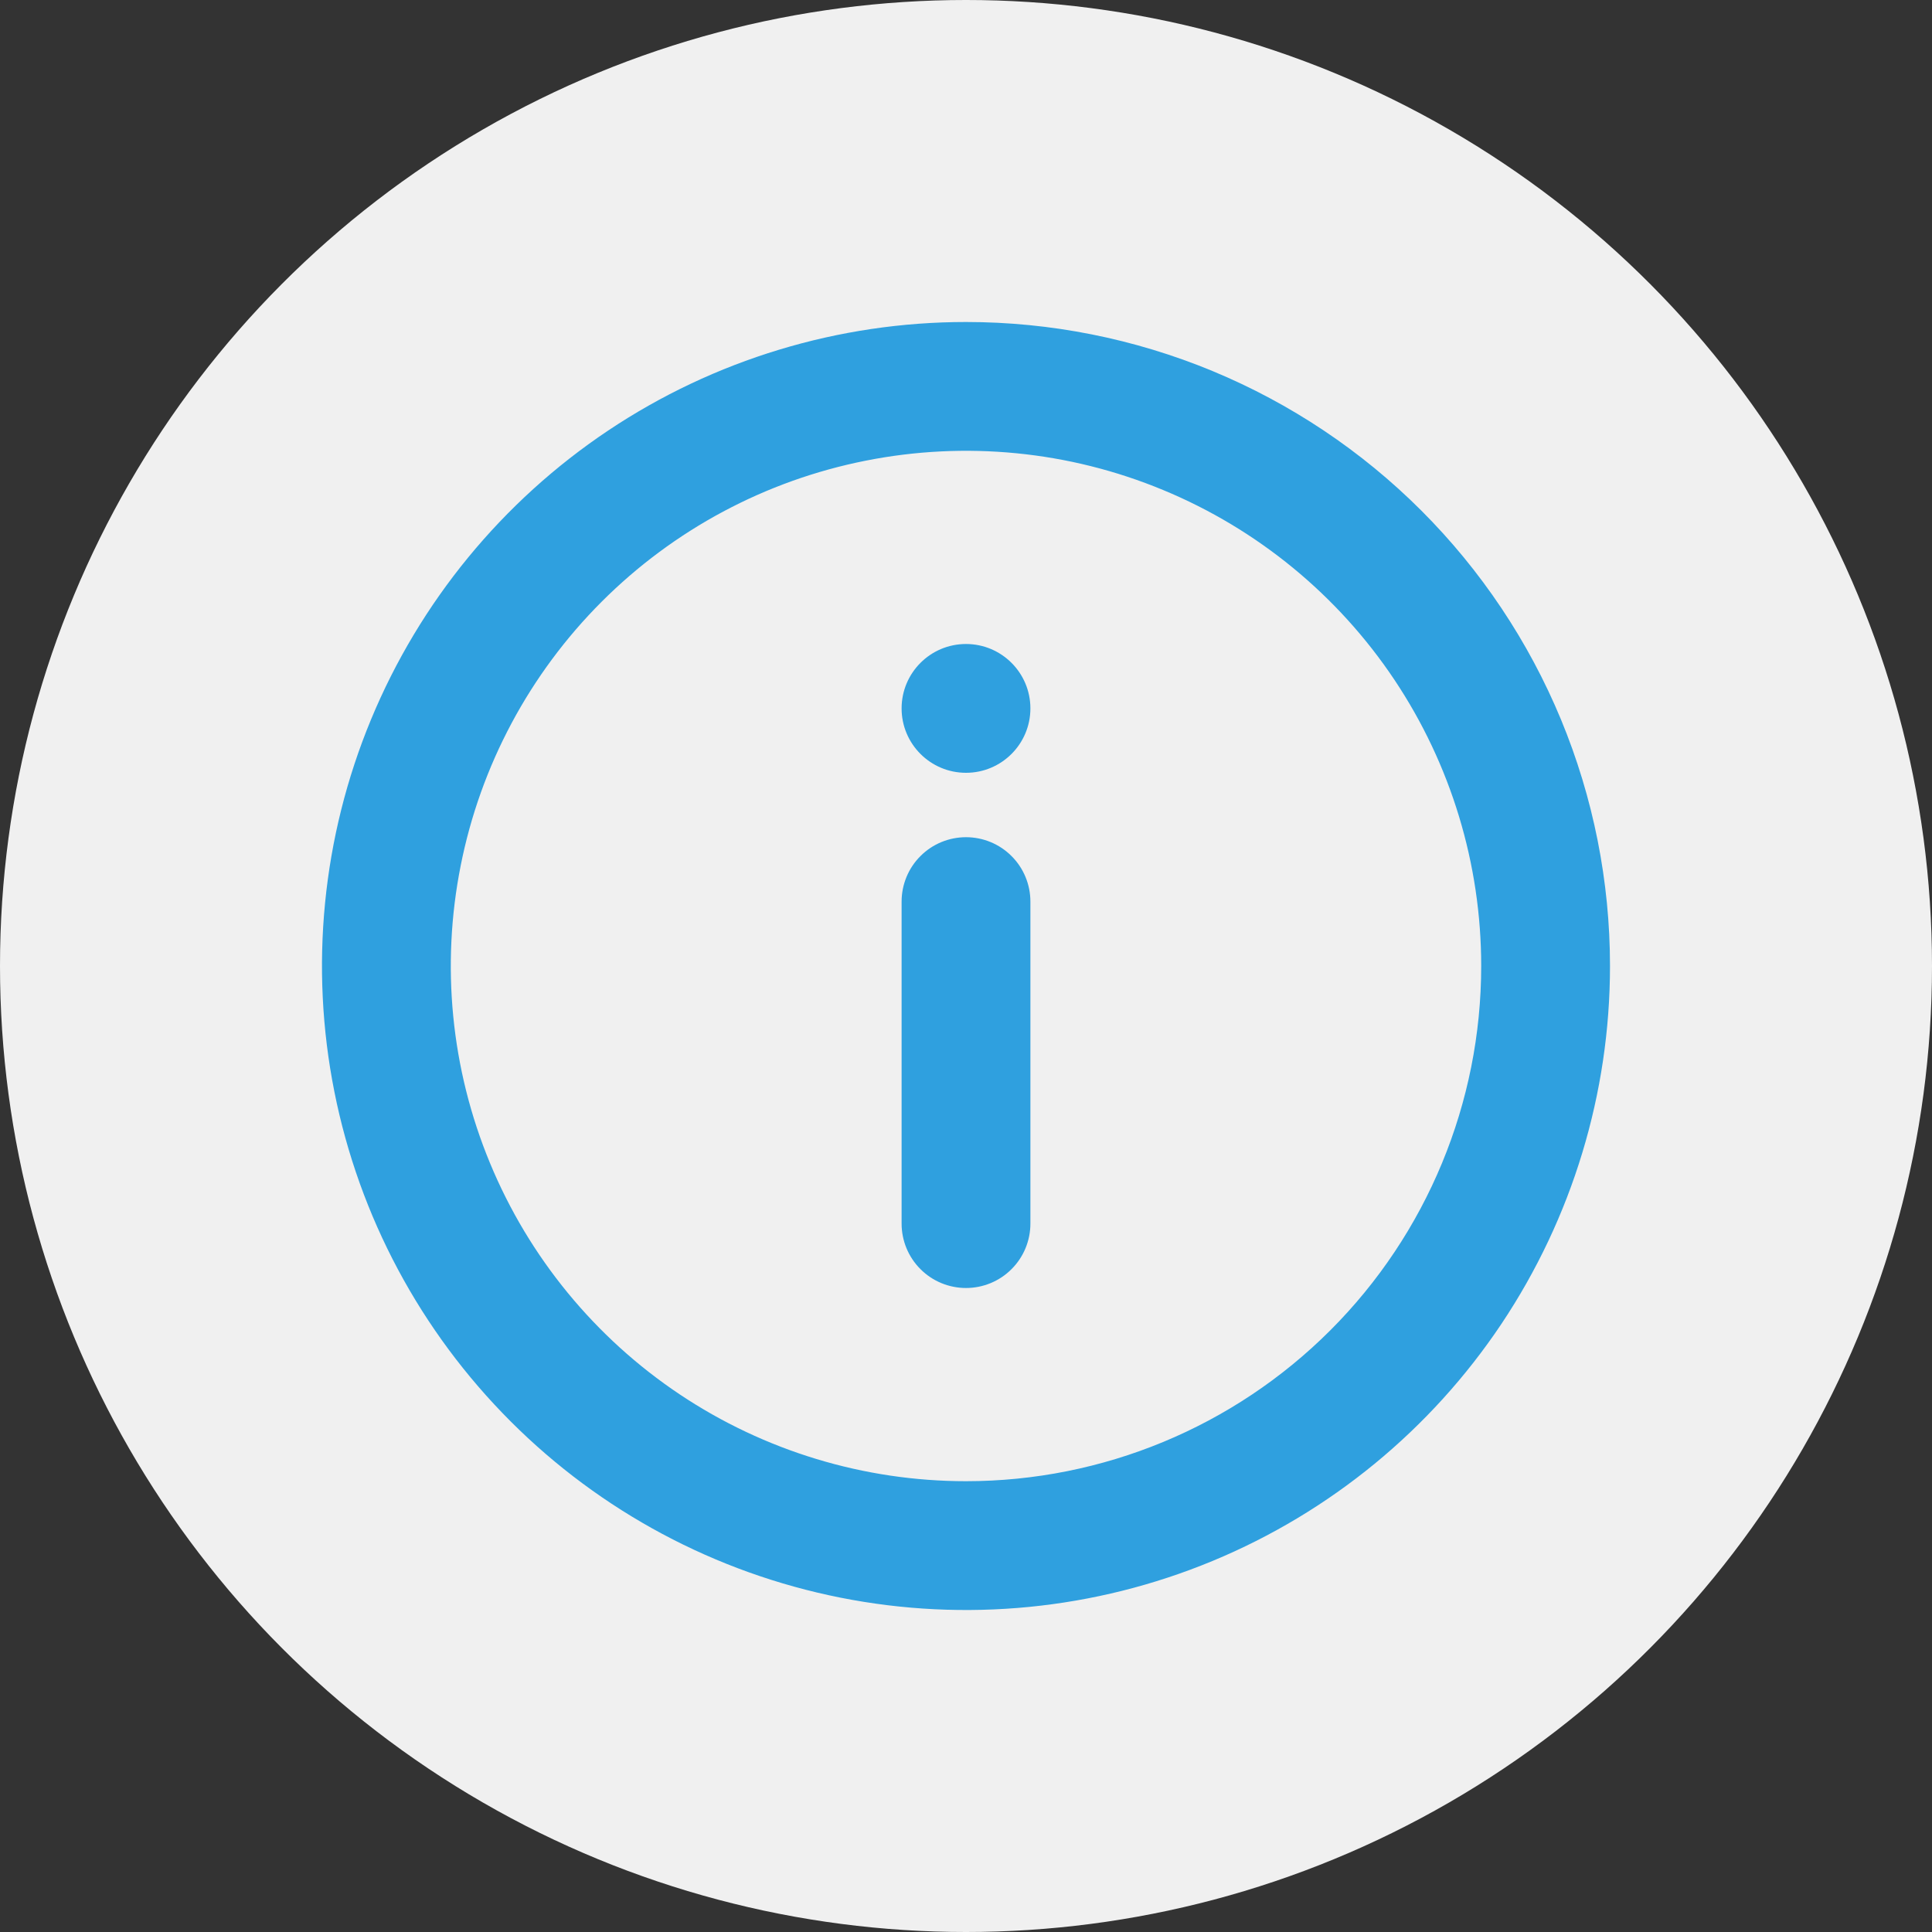 <svg width="30" height="30" viewBox="0 0 30 30" fill="none" xmlns="http://www.w3.org/2000/svg">
<rect x="0" y="0" width="30" height="30" fill="#333333" stroke="none"/>
<circle cx="15" cy="15" r="15" fill="#F0F0F0"/>
<path d="M15 5C13.022 5 11.089 5.586 9.444 6.685C7.8 7.784 6.518 9.346 5.761 11.173C5.004 13 4.806 15.011 5.192 16.951C5.578 18.891 6.53 20.672 7.929 22.071C9.327 23.47 11.109 24.422 13.049 24.808C14.989 25.194 17 24.996 18.827 24.239C20.654 23.482 22.216 22.2 23.315 20.556C24.413 18.911 25 16.978 25 15C25 13.687 24.741 12.386 24.239 11.173C23.736 9.96 23 8.858 22.071 7.929C21.142 7 20.04 6.264 18.827 5.761C17.614 5.259 16.313 5 15 5ZM15 23C13.418 23 11.871 22.531 10.555 21.652C9.24 20.773 8.214 19.523 7.609 18.061C7.003 16.6 6.845 14.991 7.154 13.439C7.462 11.887 8.224 10.462 9.343 9.343C10.462 8.224 11.887 7.462 13.439 7.154C14.991 6.845 16.6 7.003 18.061 7.609C19.523 8.214 20.773 9.24 21.652 10.555C22.531 11.871 23 13.418 23 15C23 17.122 22.157 19.157 20.657 20.657C19.157 22.157 17.122 23 15 23Z" fill="#2FA0DF"/>
<path d="M15 12C15.552 12 16 11.552 16 11C16 10.448 15.552 10 15 10C14.448 10 14 10.448 14 11C14 11.552 14.448 12 15 12Z" fill="#2FA0DF"/>
<path d="M15 13C14.735 13 14.48 13.105 14.293 13.293C14.105 13.48 14 13.735 14 14V19C14 19.265 14.105 19.52 14.293 19.707C14.48 19.895 14.735 20 15 20C15.265 20 15.52 19.895 15.707 19.707C15.895 19.52 16 19.265 16 19V14C16 13.735 15.895 13.48 15.707 13.293C15.52 13.105 15.265 13 15 13Z" fill="#2FA0DF"/>
</svg>

